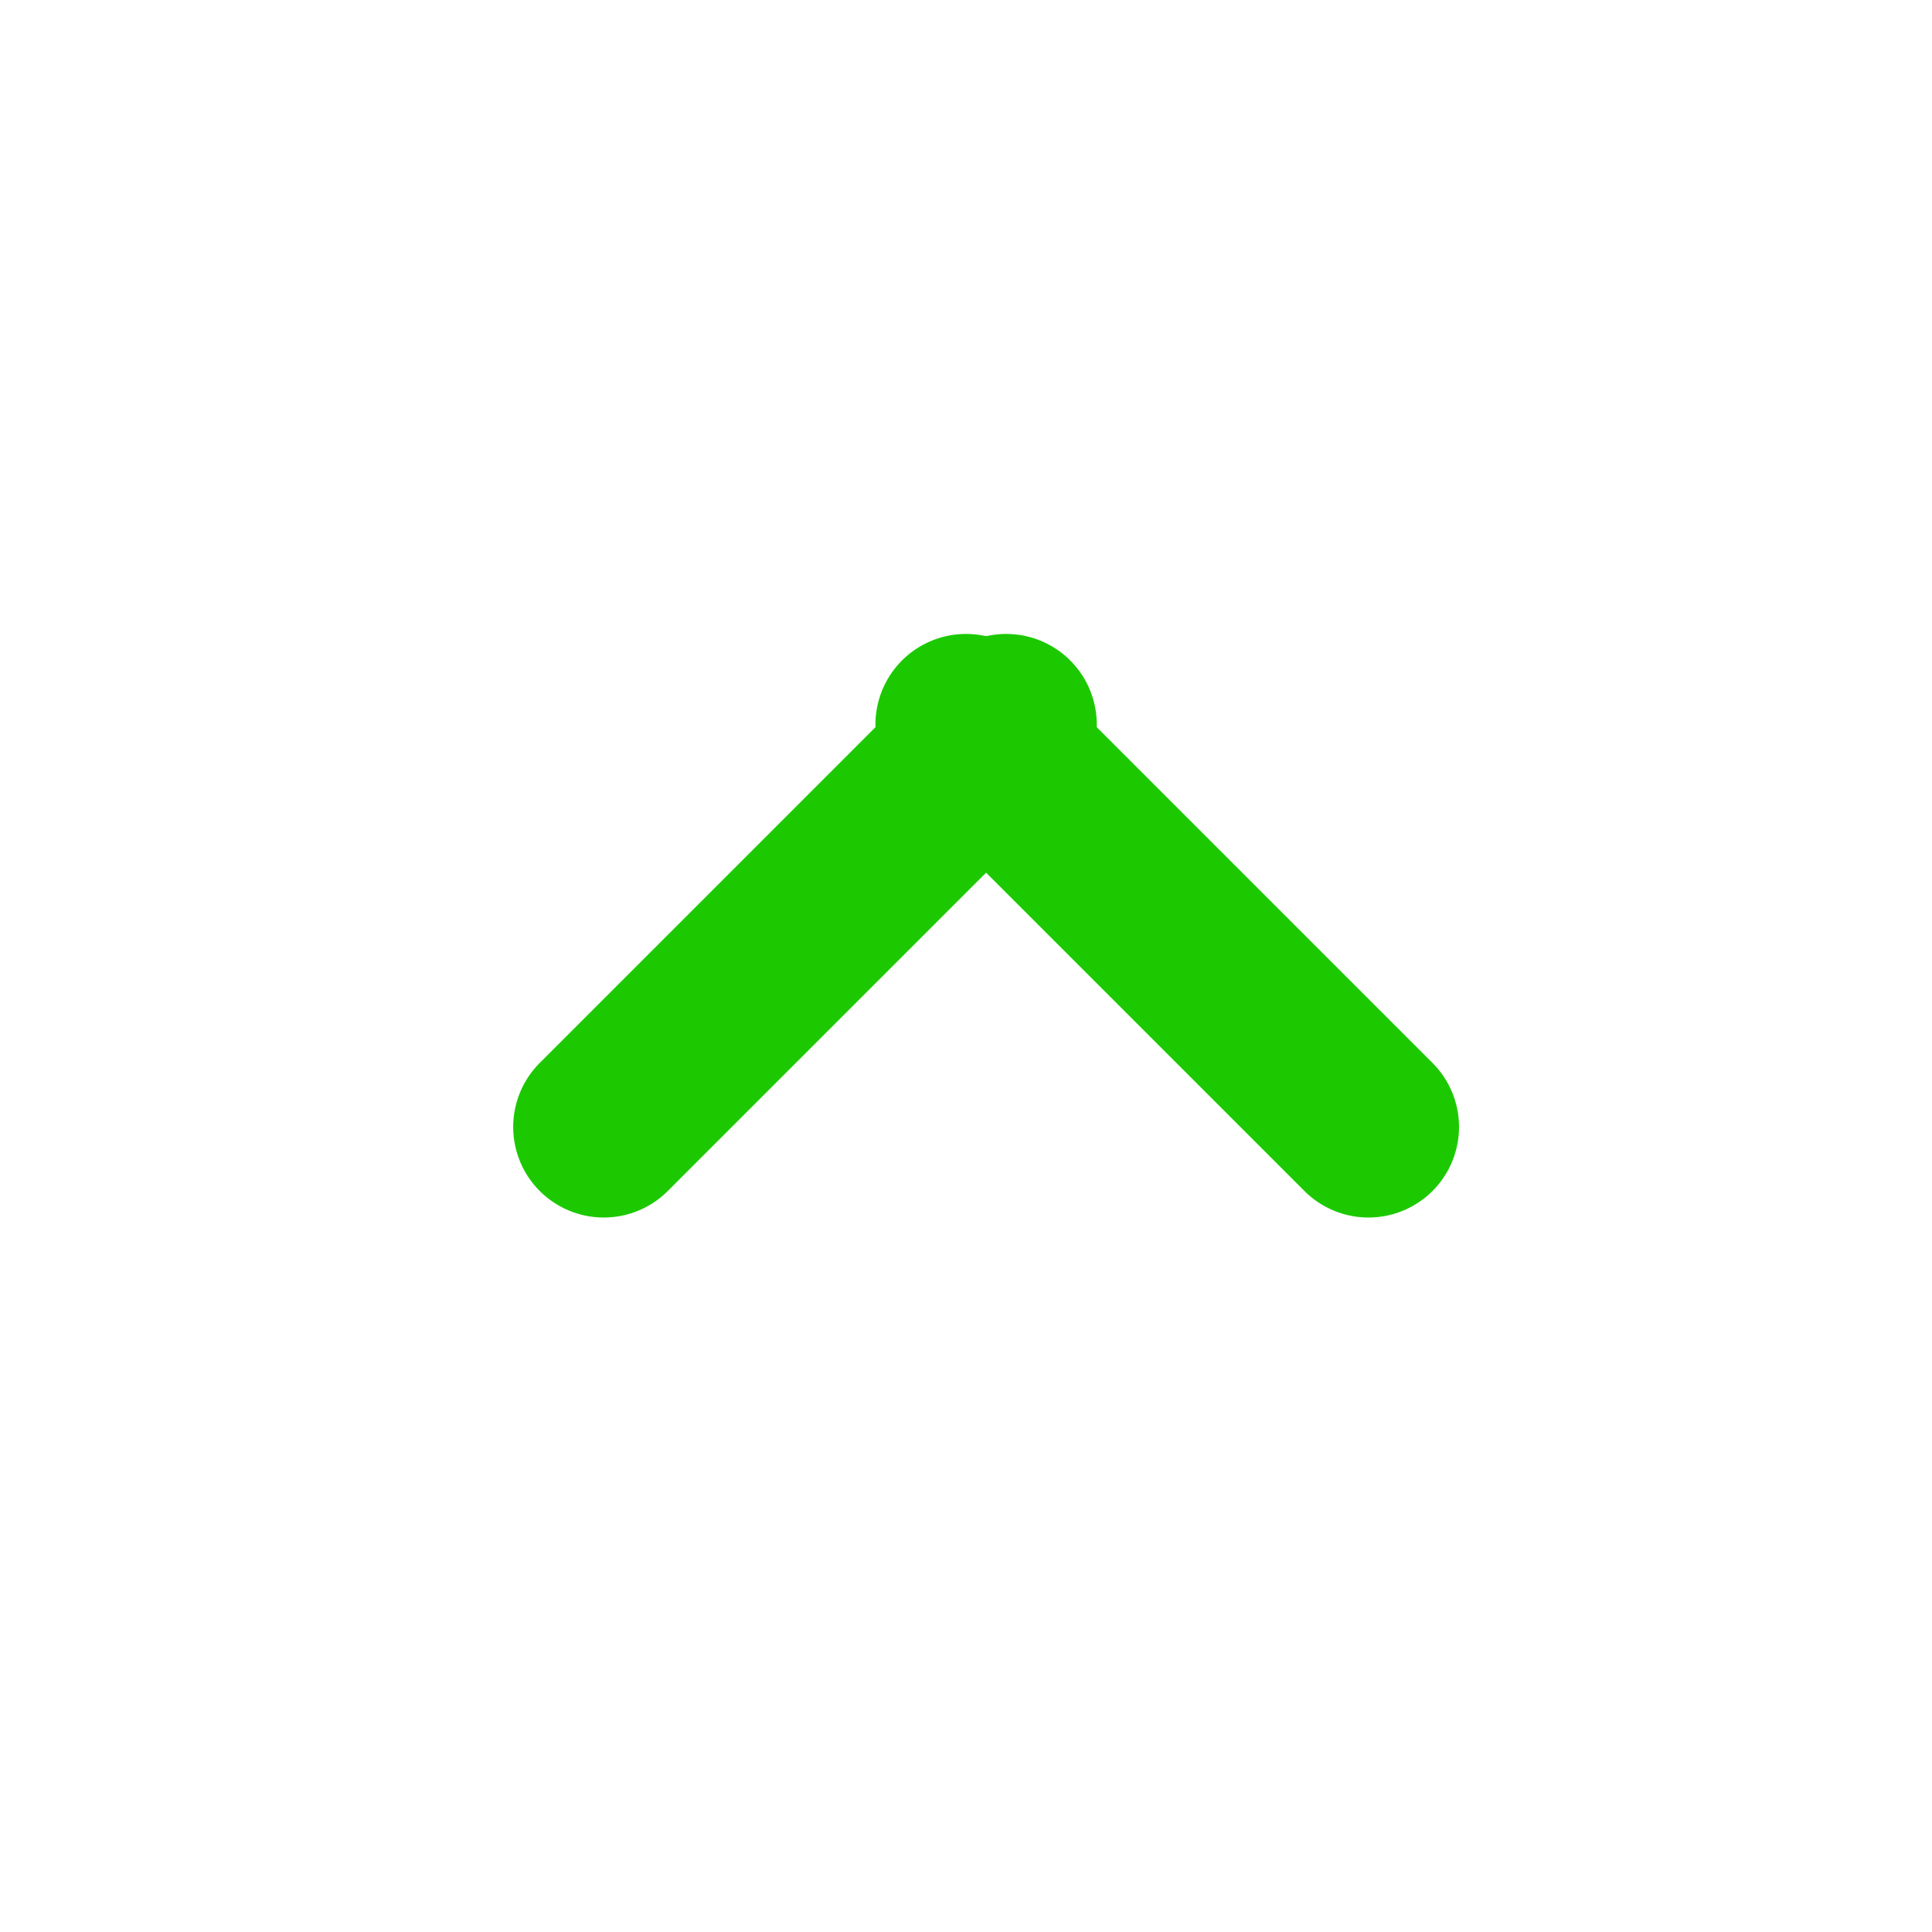 <svg width="16" height="16" viewBox="0 0 16 16" fill="none" xmlns="http://www.w3.org/2000/svg">
<path d="M11.333 9.333L8 6" stroke="#1CC900" stroke-width="1.5" stroke-linecap="round" stroke-linejoin="round"/>
<path d="M8.333 6L5 9.333" stroke="#1CC900" stroke-width="1.5" stroke-linecap="round" stroke-linejoin="round"/>
</svg>
